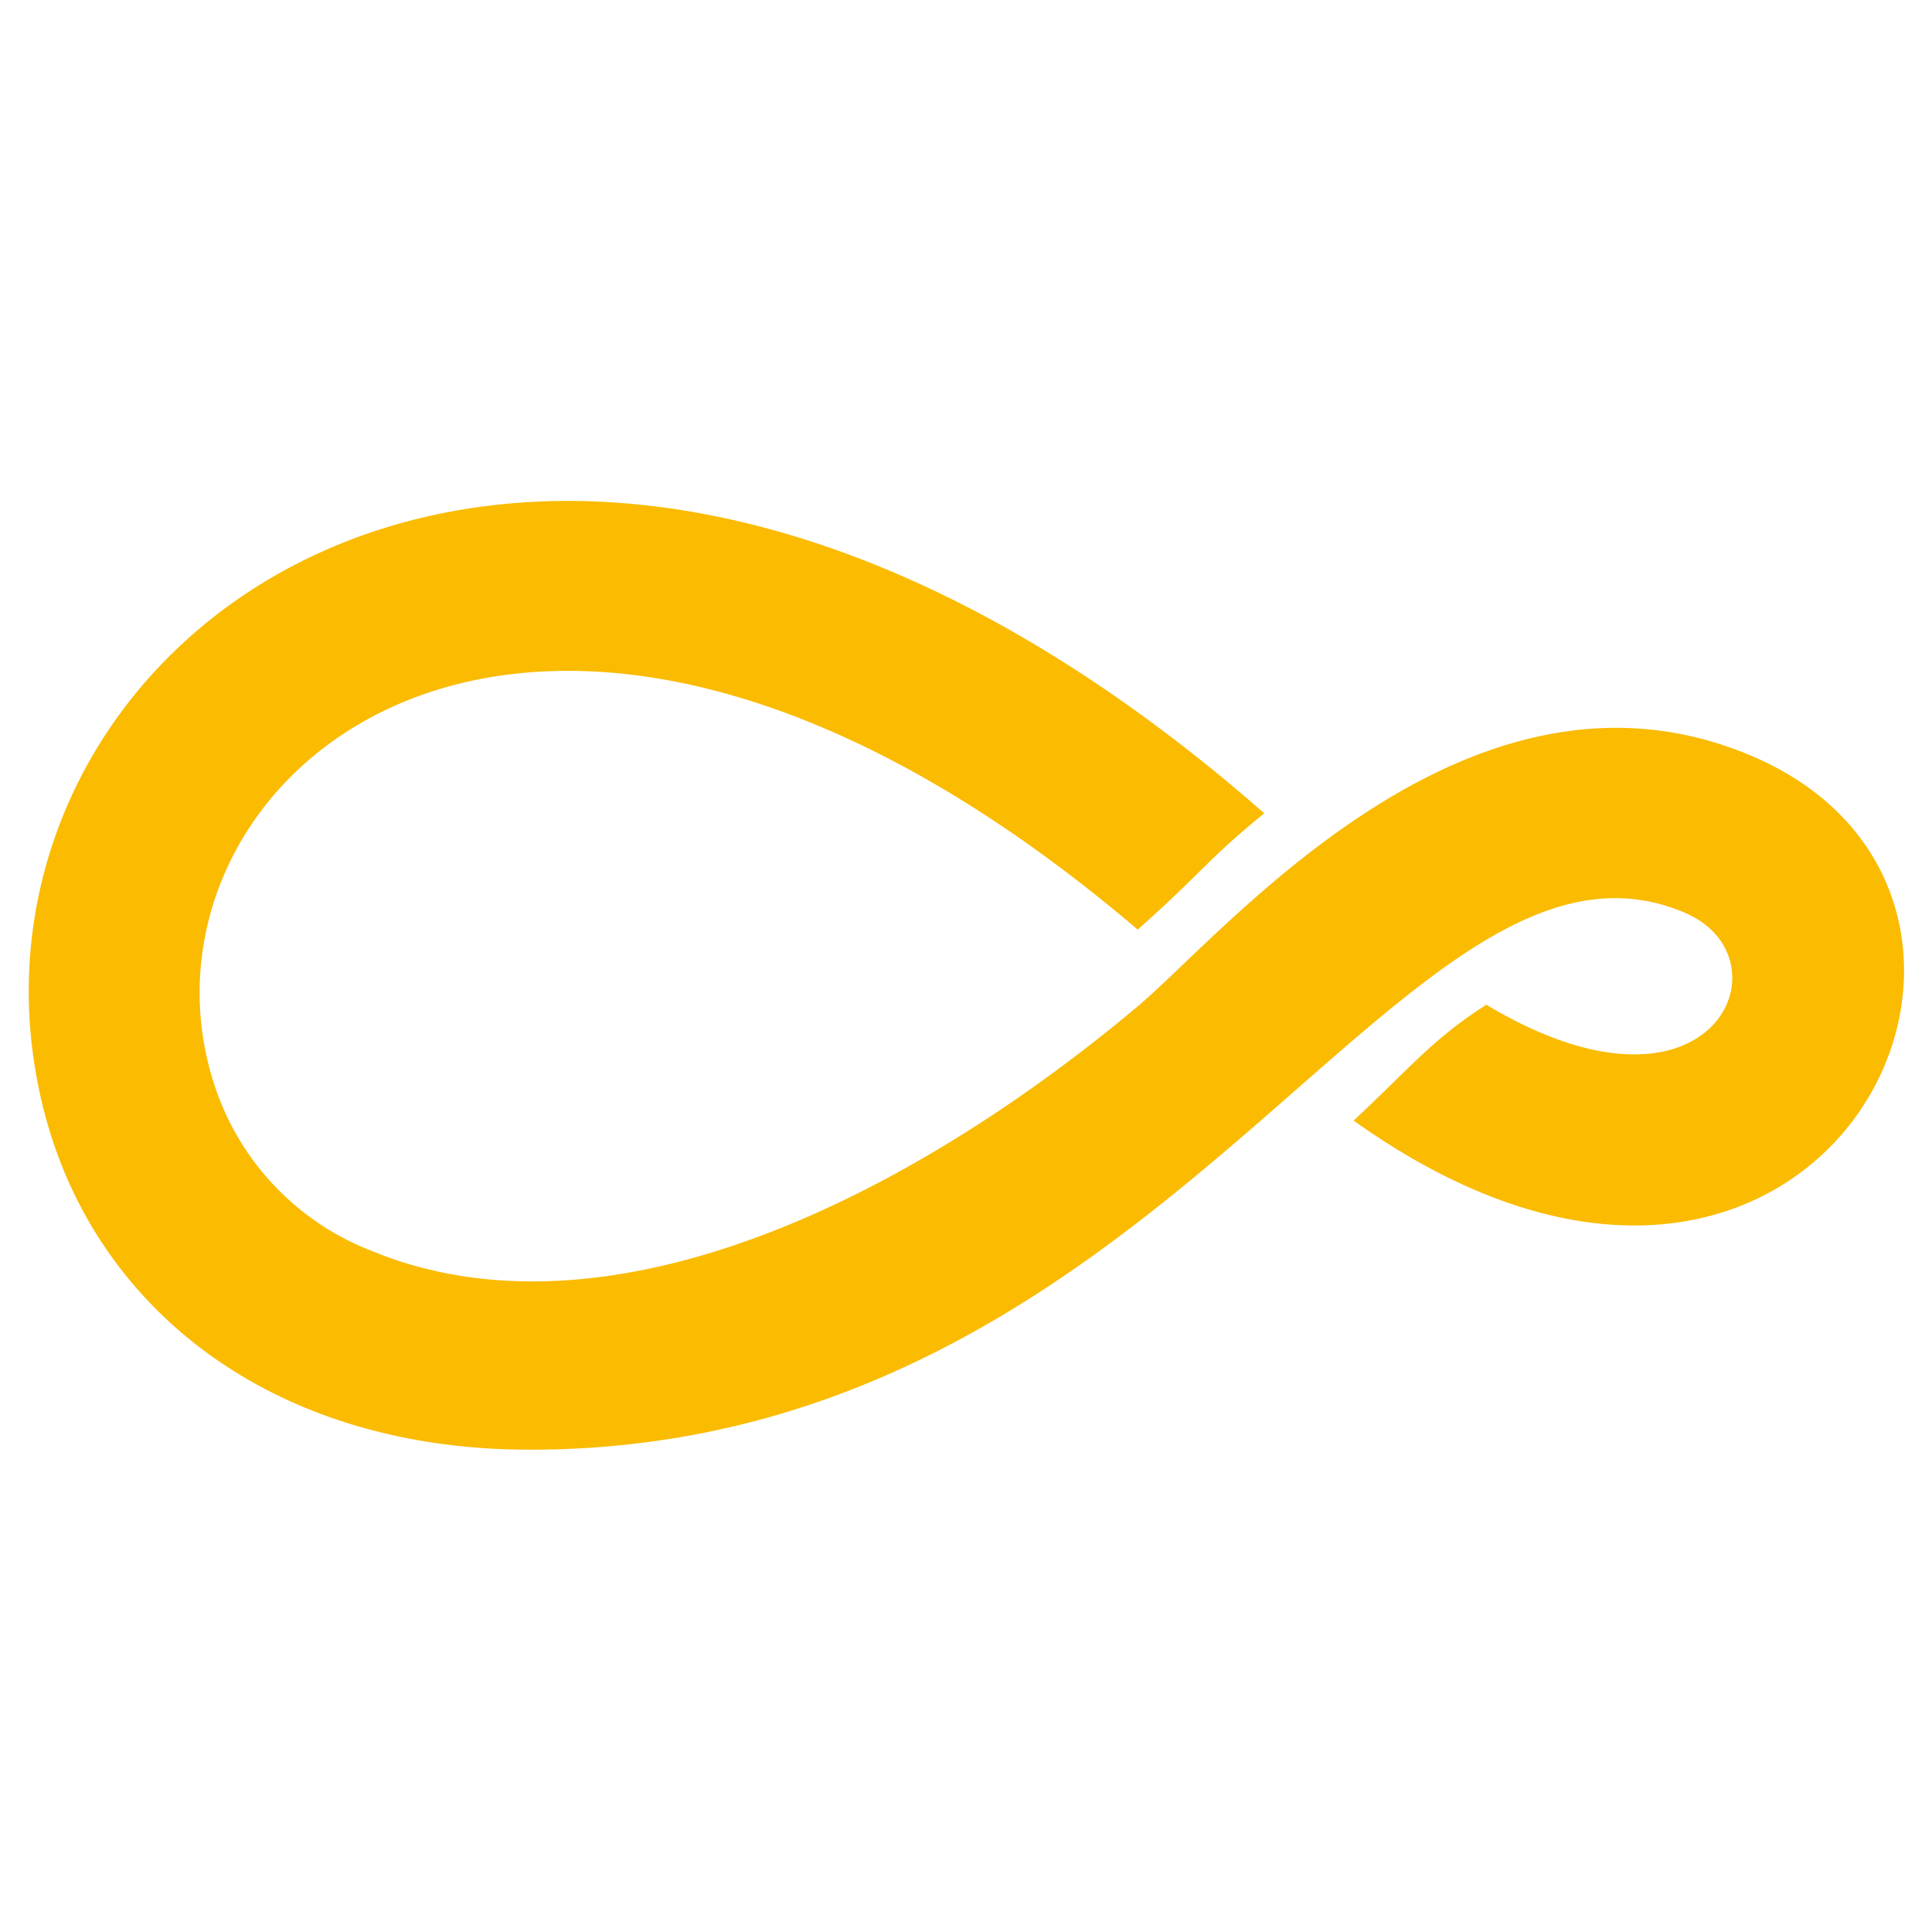 <svg xmlns="http://www.w3.org/2000/svg" viewBox="0 0 85.039 85.042"><defs><style>.a{fill:none;}.b{fill:#fabb00;}</style></defs><title>discourse-volume-s-final-color</title><path class="a" d="M71.375,42.2a9.26,9.26,0,0,0-3.142.618C73.723,45.36,75.655,42.2,71.375,42.2Z"/><path class="a" d="M23.437,53.852c8.235,0,17.447-5.25,24.684-11.252C13.454,13.36-1.009,53.852,23.437,53.852Z"/><path class="b" d="M76.969,33.217c-12.35-5.11-23.022,7.83-26.9,11.086C40.1,52.667,26.777,59.379,16.326,55.047a11.719,11.719,0,0,1-6.791-7.006C4.789,34.594,23.121,17.978,50.079,40.918c2.951-2.631,3.025-3.048,5.569-5.119C23.4,7.513-3.573,28.381,2,49.137c2.293,8.54,10.04,14.675,21.329,14.673,28.2,0,38.405-28.8,50.769-23.663,0.071,0.029.144,0.066,0.217,0.1,4.491,2.1,1.008,9.918-8.892,3.977-2.37,1.512-3.328,2.757-5.843,5.1C80.208,64.016,92.128,39.5,76.969,33.217Z"/></svg>